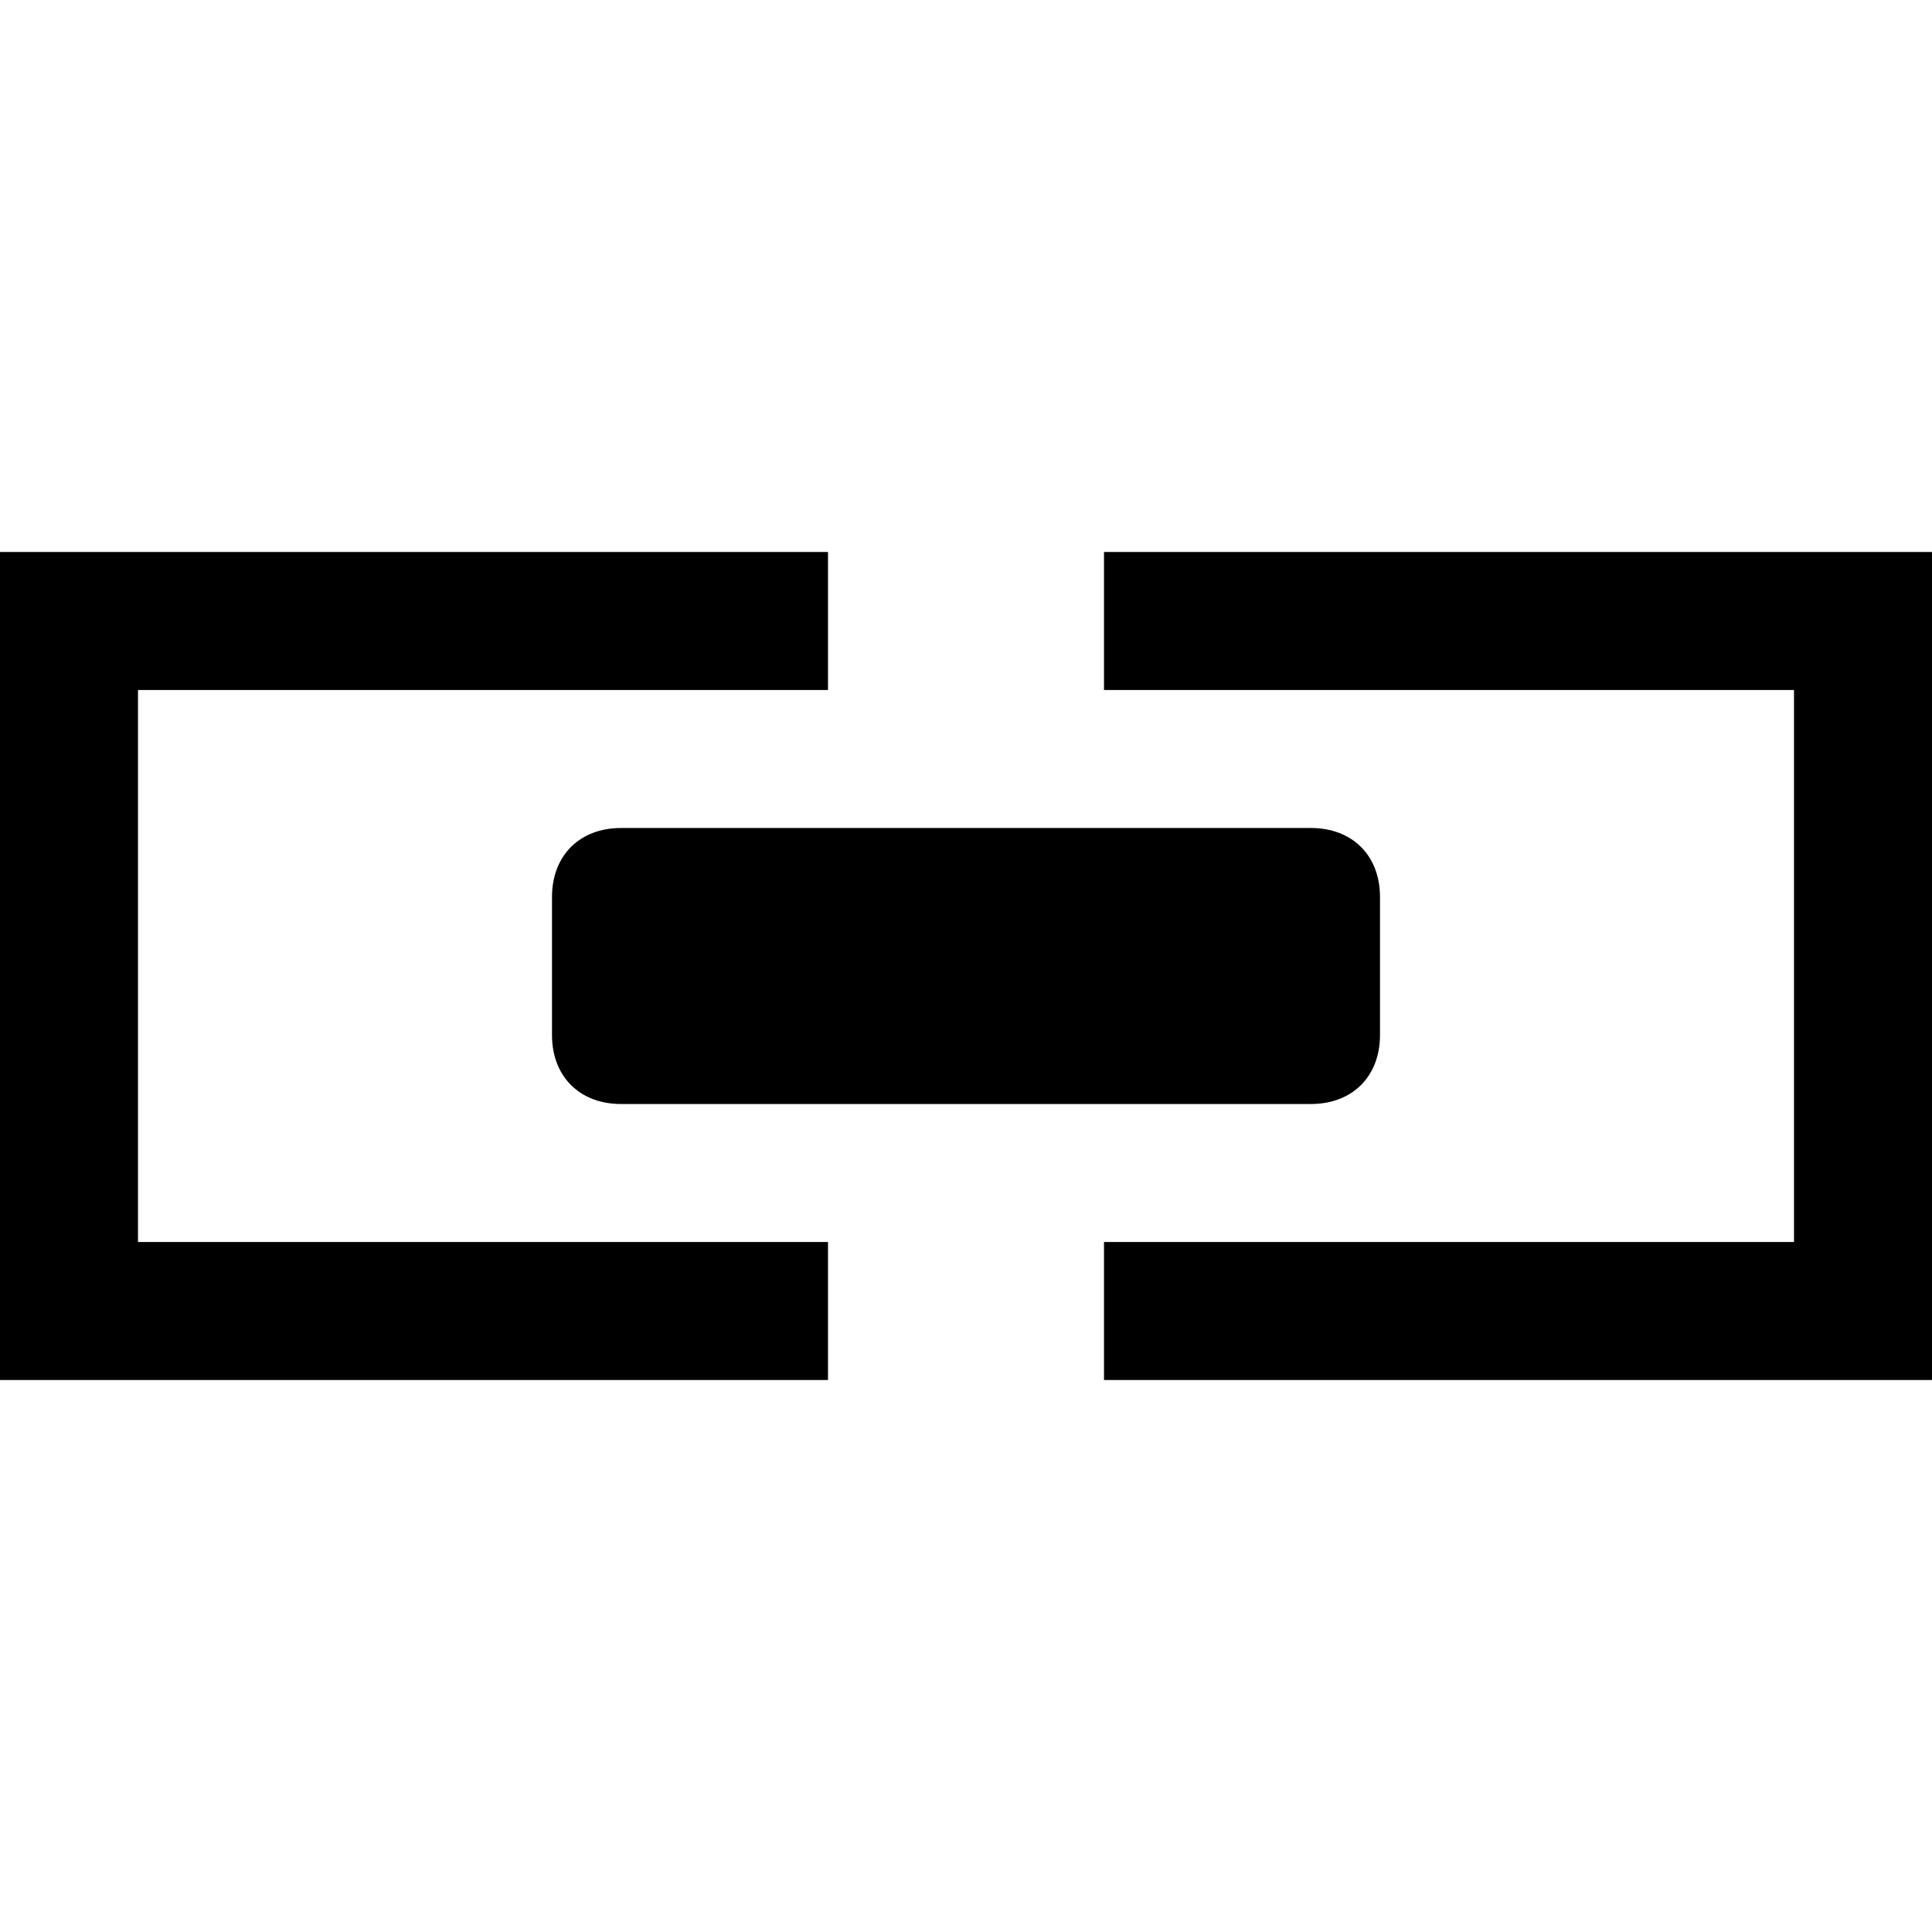 <?xml version="1.0" encoding="utf-8"?>
<svg version="1.1" xmlns="http://www.w3.org/2000/svg" xmlns:xlink="http://www.w3.org/1999/xlink"
	 xml:space="preserve"
	 id="icon-link-chain"
	 x="0px" y="0px"
	 width="14" height="14"
	 viewBox="0 0 14 14">
	<path d="M0,4h1h5v1H1v4h5v1H1H0l0-1l0-4L0,4z M8,5h5v4H8v1h5h1V9V5V4h-1H8V5z M4.5,6C4.2,6,4,6.2,4,6.5v1C4,7.8,4.2,8,4.5,8h5
    C9.8,8,10,7.8,10,7.5v-1C10,6.2,9.8,6,9.5,6H4.5z"/>
</svg>
